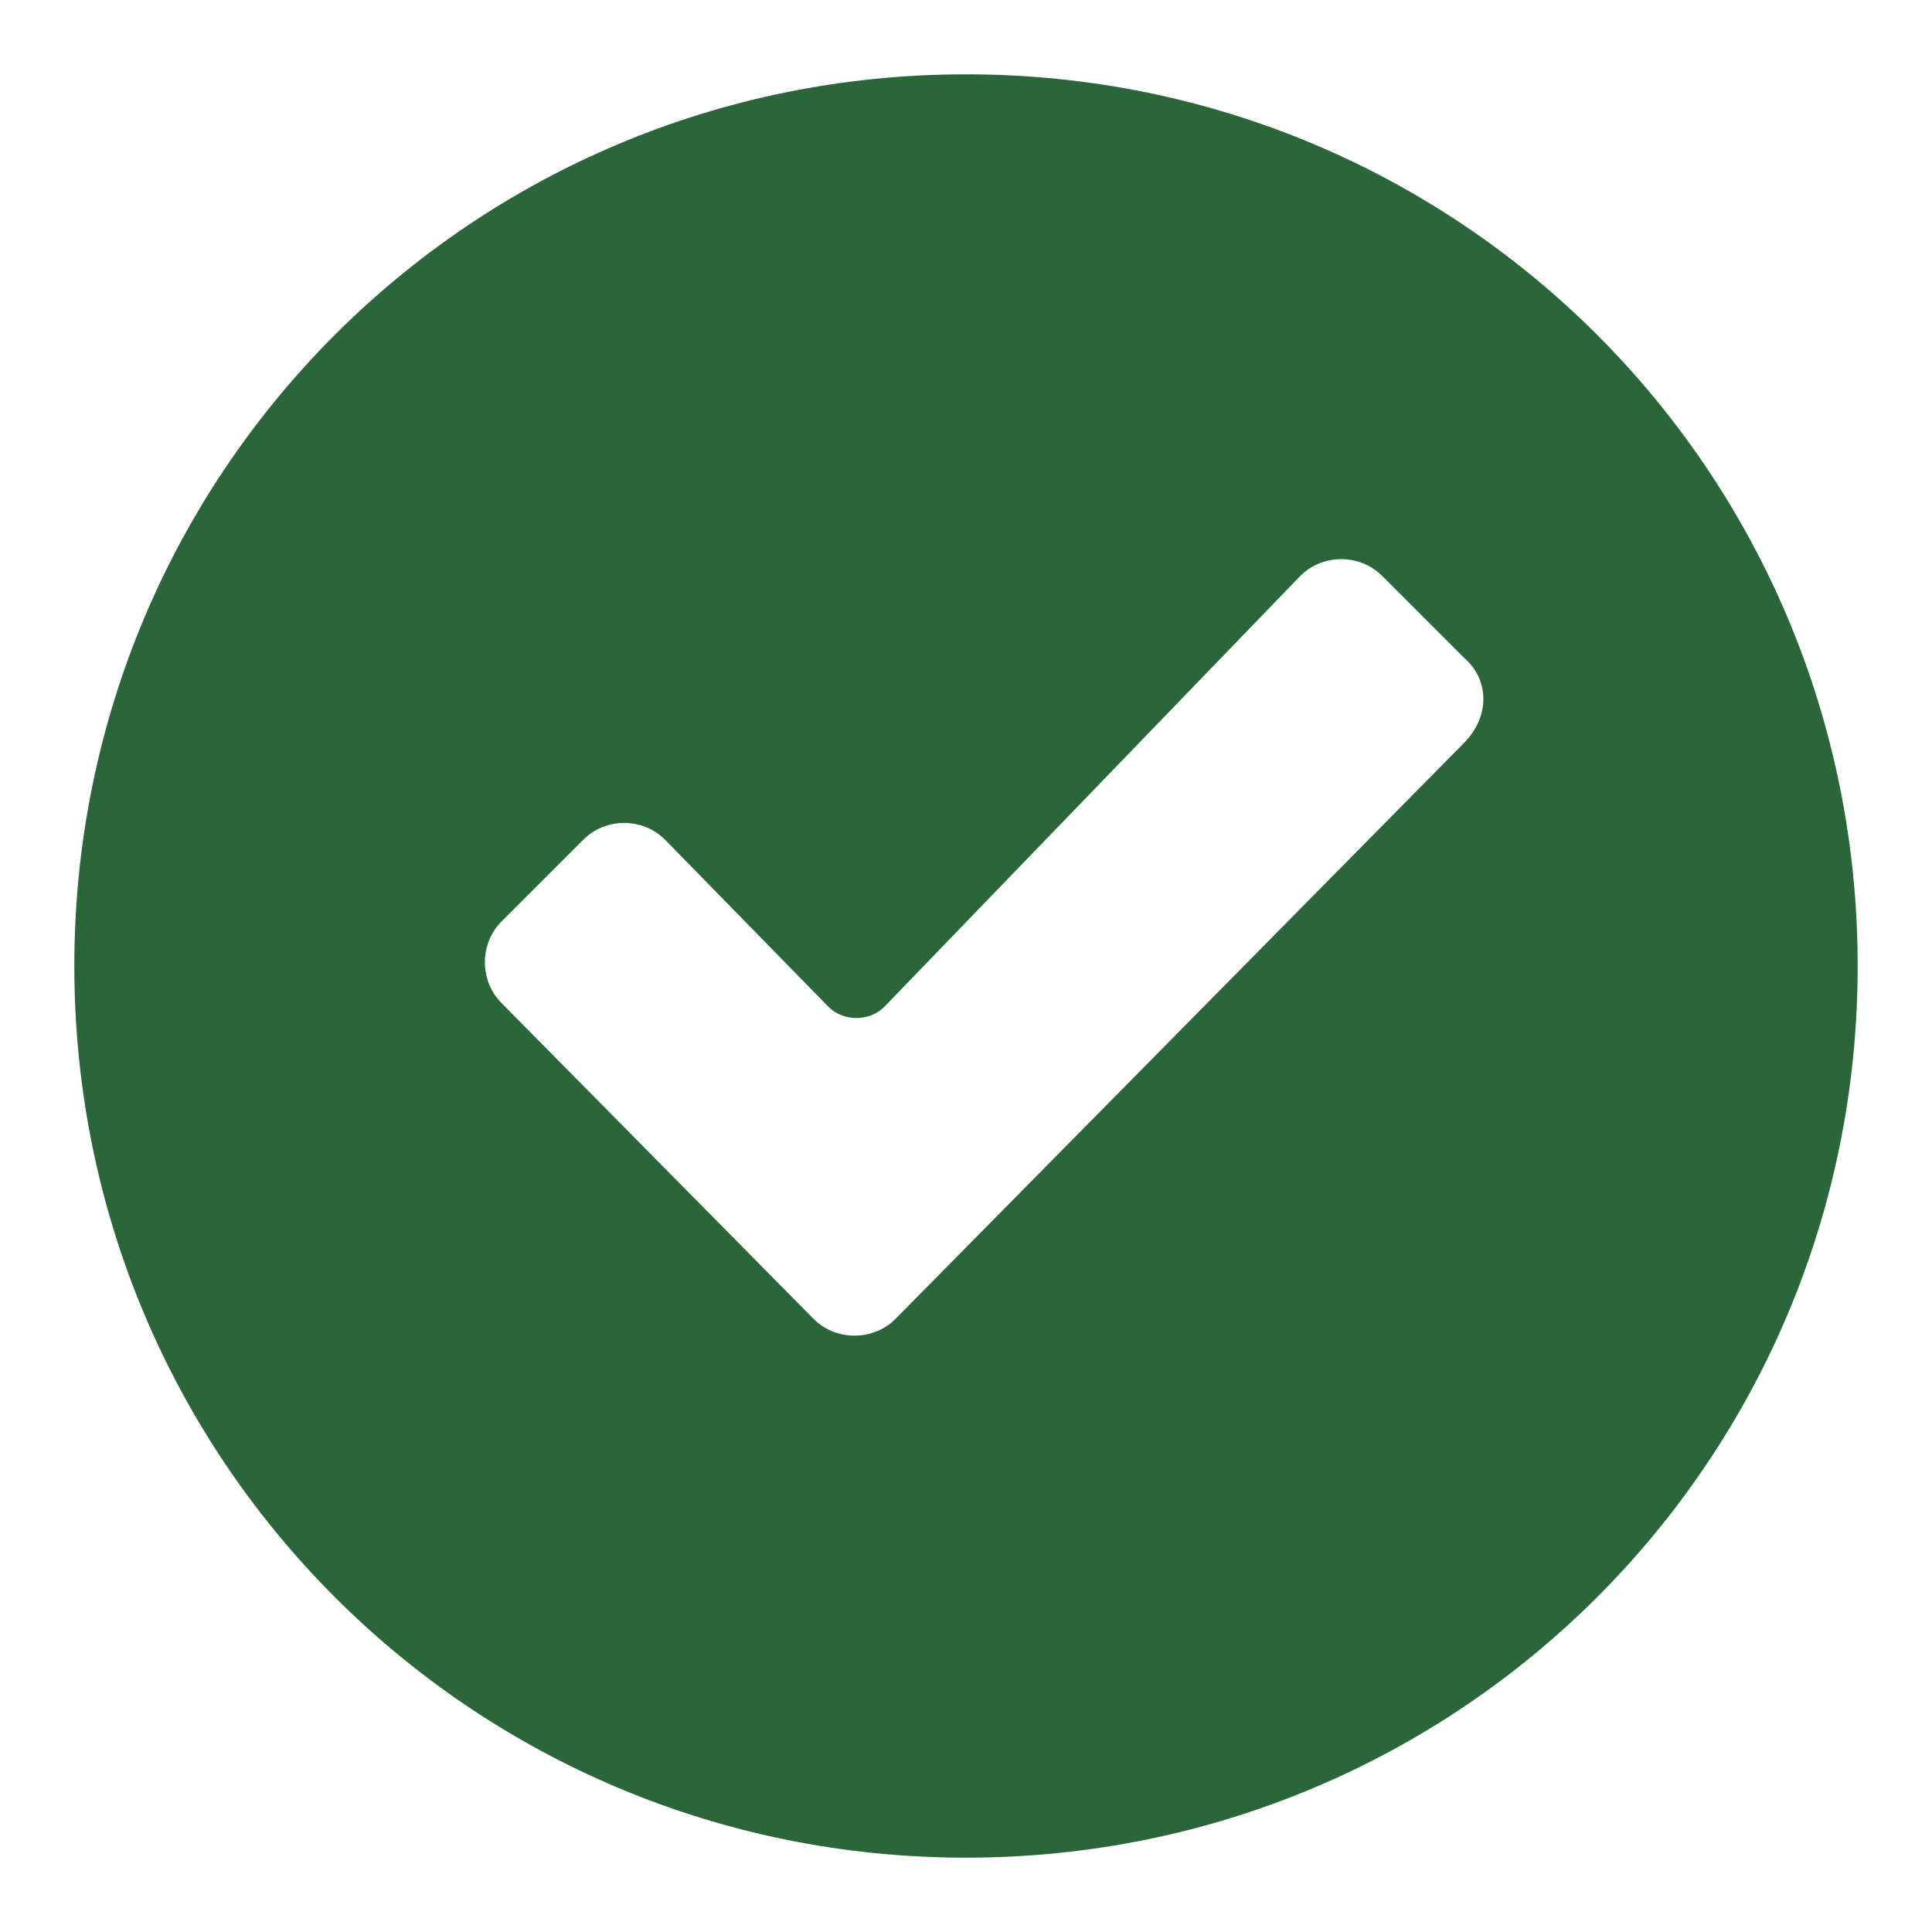 <svg width="32" height="32" viewBox="0 0 32 32" fill="none" xmlns="http://www.w3.org/2000/svg">
<path d="M16 1.231C7.815 1.231 1.231 7.815 1.231 16C1.231 24.185 7.815 30.769 16 30.769C24.185 30.769 30.769 24.185 30.769 16C30.769 7.815 24.185 1.231 16 1.231ZM24.246 12.308L14.831 21.846C14.462 22.215 13.846 22.215 13.477 21.846L8.308 16.615C7.939 16.246 7.939 15.631 8.308 15.261L9.662 13.908C10.031 13.538 10.646 13.538 11.015 13.908L13.723 16.677C13.969 16.923 14.4 16.923 14.646 16.677L21.538 9.538C21.908 9.169 22.523 9.169 22.892 9.538L24.246 10.892C24.677 11.261 24.677 11.877 24.246 12.308Z" fill="#2A6639"/>
</svg>
